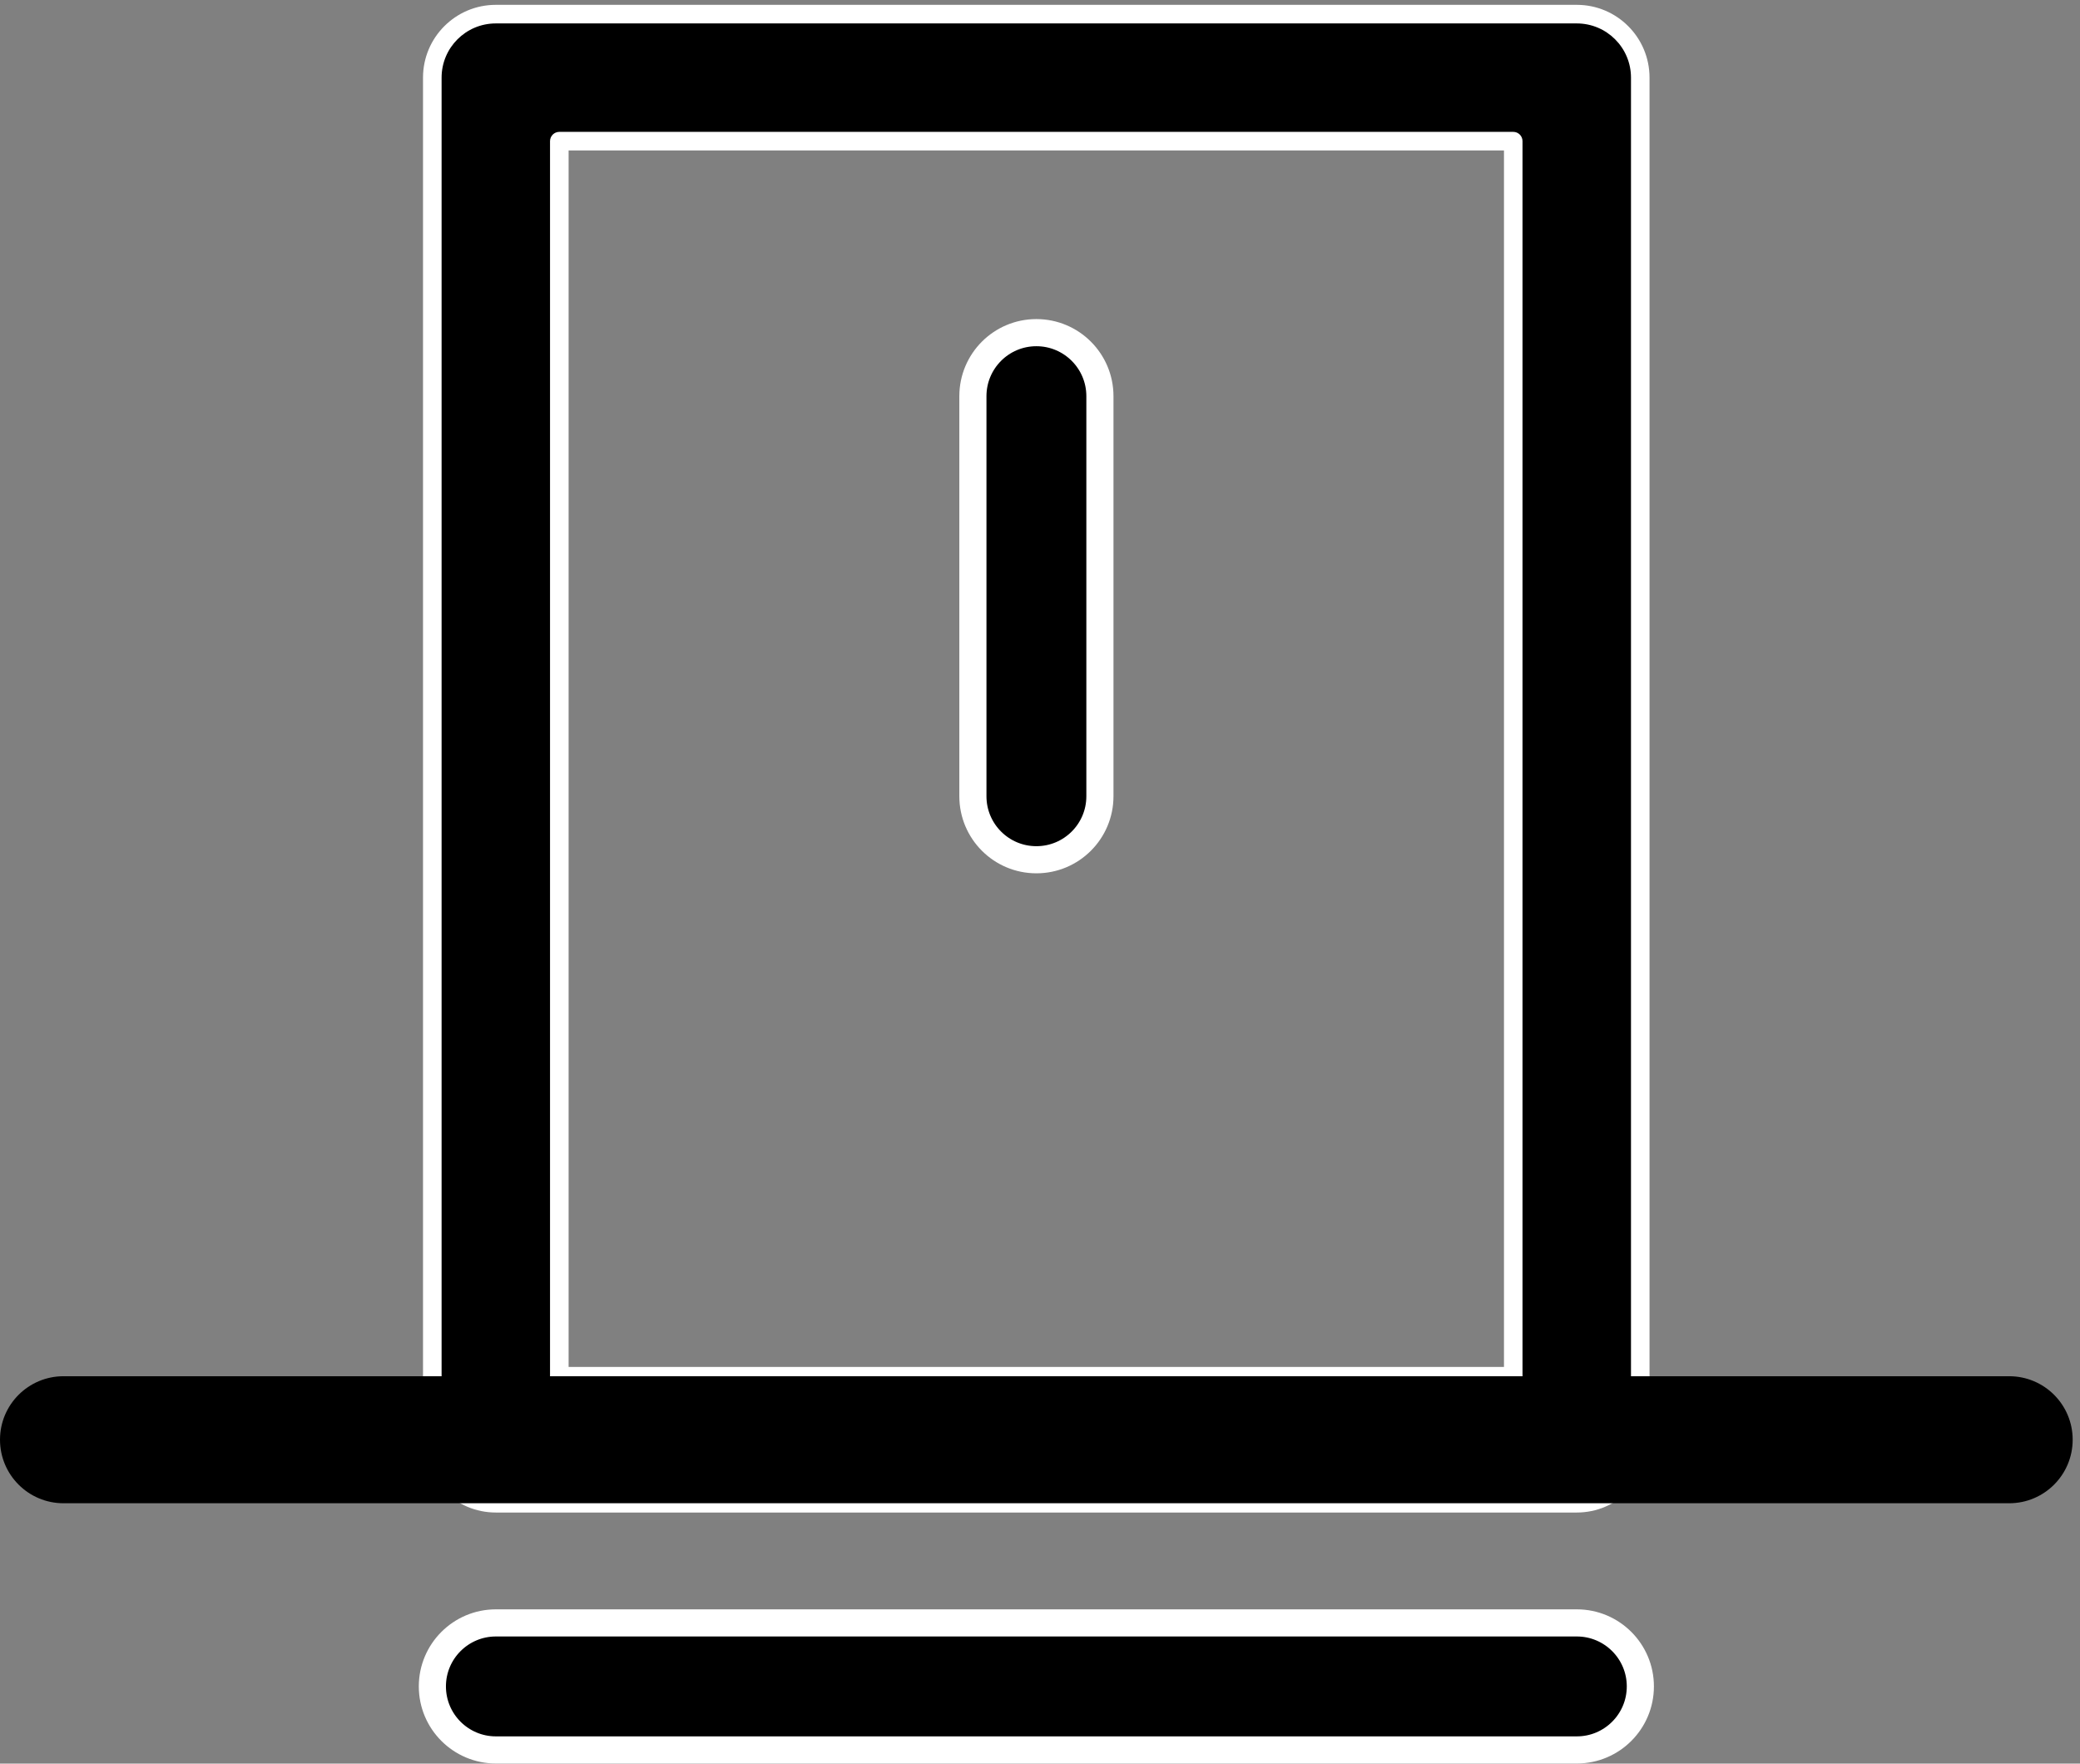 <svg width="46" height="39" viewBox="0 0 46 39" fill="none" xmlns="http://www.w3.org/2000/svg">
<rect x="0" y="0" width="46" height="39" fill="#808080" stroke="none"/>
<path fill-rule="evenodd" clip-rule="evenodd" d="M9.562 1.717C9.562 0.941 10.191 0.312 10.967 0.312H34.872C35.648 0.312 36.277 0.941 36.277 1.717V31.837C36.277 32.613 35.648 33.242 34.872 33.242H10.967C10.191 33.242 9.562 32.613 9.562 31.837V1.717ZM12.371 3.121V30.433H33.468V3.121H12.371Z" fill="black"/>
<path fill-rule="evenodd" clip-rule="evenodd" d="M9.355 1.717C9.355 0.828 10.076 0.107 10.965 0.107H34.871C35.76 0.107 36.48 0.828 36.48 1.717V31.837C36.48 32.726 35.76 33.447 34.871 33.447H10.965C10.076 33.447 9.355 32.726 9.355 31.837V1.717ZM10.965 0.518C10.303 0.518 9.766 1.055 9.766 1.717V31.837C9.766 32.5 10.303 33.037 10.965 33.037H34.871C35.533 33.037 36.07 32.5 36.07 31.837V1.717C36.07 1.055 35.533 0.518 34.871 0.518H10.965ZM12.164 3.122C12.164 3.008 12.256 2.916 12.37 2.916H33.466C33.58 2.916 33.671 3.008 33.671 3.122V30.433C33.671 30.546 33.58 30.638 33.466 30.638H12.37C12.256 30.638 12.164 30.546 12.164 30.433V3.122ZM12.575 3.327V30.228H33.261V3.327H12.575Z" fill="white"/>
<path fill-rule="evenodd" clip-rule="evenodd" d="M0 31.837C0 31.061 0.629 30.433 1.404 30.433H44.434C45.21 30.433 45.838 31.061 45.838 31.837C45.838 32.613 45.21 33.242 44.434 33.242H1.404C0.629 33.242 0 32.613 0 31.837Z" fill="black"/>
<path fill-rule="evenodd" clip-rule="evenodd" d="M9.562 37.292C9.562 36.517 10.191 35.888 10.967 35.888H34.872C35.648 35.888 36.277 36.517 36.277 37.292C36.277 38.068 35.648 38.697 34.872 38.697H10.967C10.191 38.697 9.562 38.068 9.562 37.292Z" fill="black" stroke="white" stroke-width="0.6" stroke-linecap="round" stroke-linejoin="round"/>
<path fill-rule="evenodd" clip-rule="evenodd" d="M22.92 7.356C23.696 7.356 24.325 7.985 24.325 8.761V17.608C24.325 18.383 23.696 19.012 22.92 19.012C22.144 19.012 21.516 18.383 21.516 17.608V8.761C21.516 7.985 22.144 7.356 22.92 7.356Z" fill="black" stroke="white" stroke-width="0.6" stroke-linecap="round" stroke-linejoin="round"/>
</svg>
